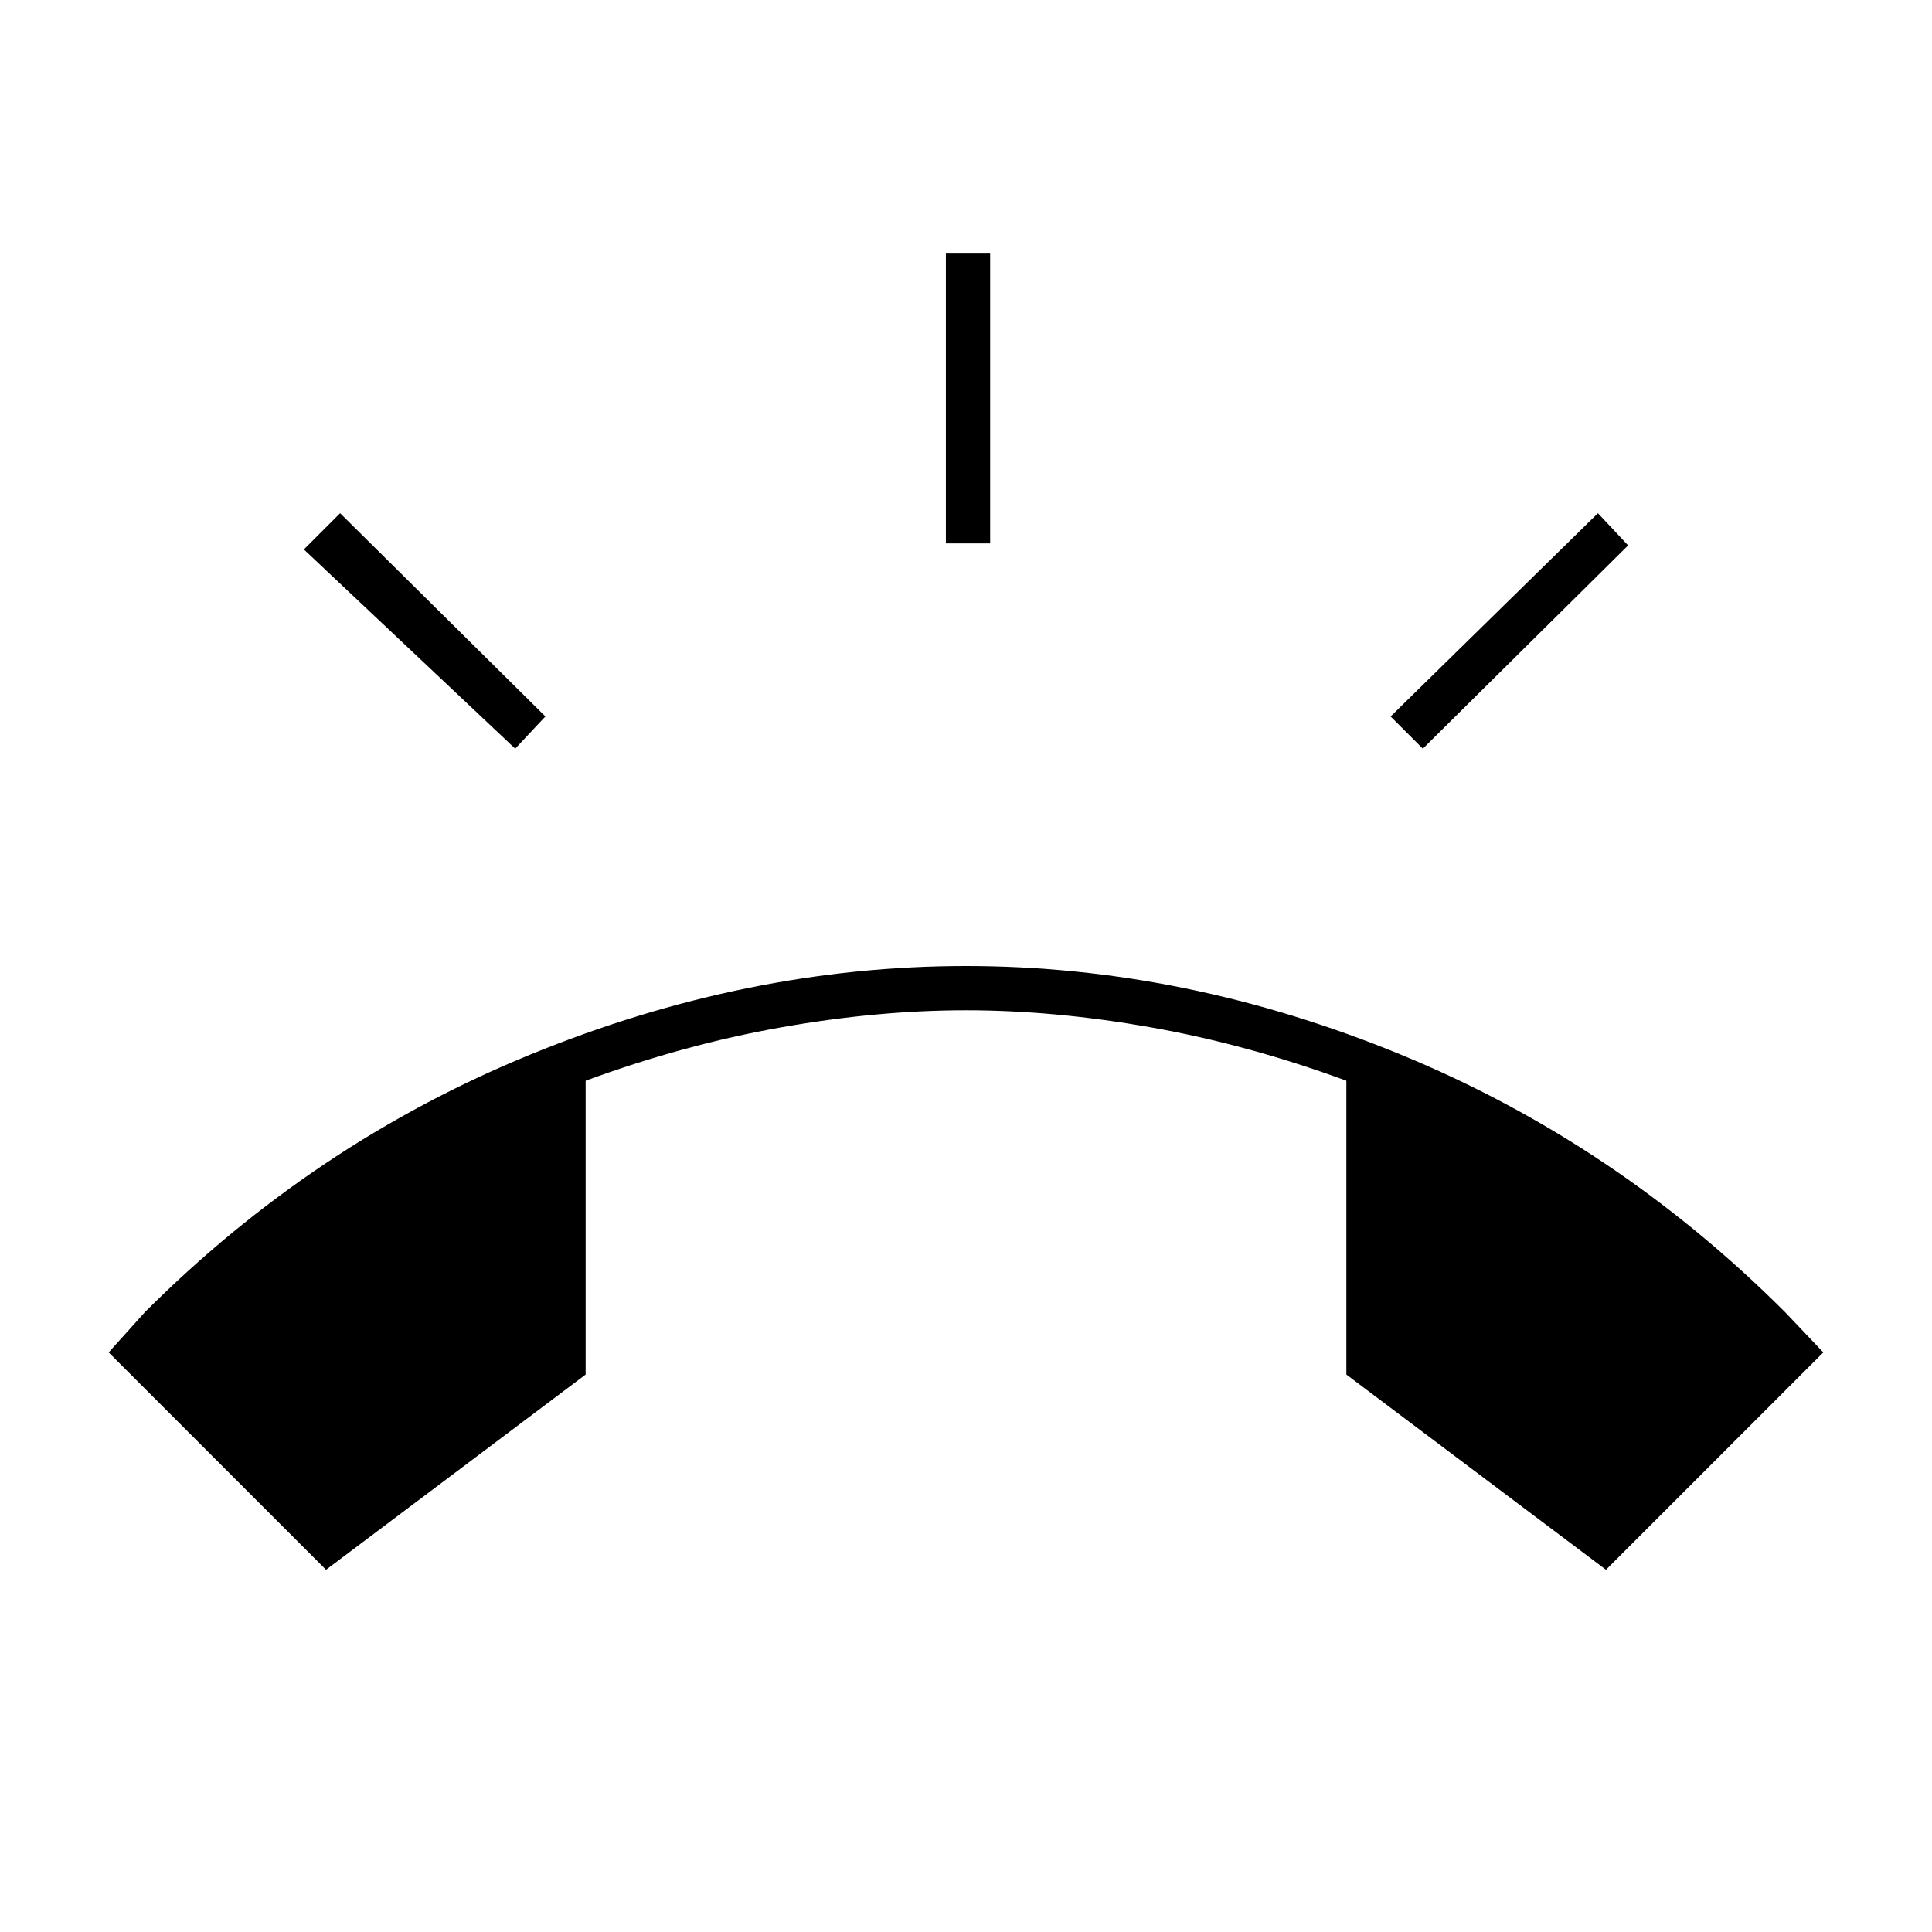 <svg xmlns="http://www.w3.org/2000/svg" height="48" viewBox="0 -960 960 960" width="48"><path d="M162-180 54-288l18-20q84-84 191.5-128T480-480q109 0 216 44t191 128l19 20-108 108-129-97v-146q-49-18-97-26.5t-92-8.5q-44 0-92 8.5T291-423v146l-129 97Zm308-510v-144h22v144h-22Zm237 102-16-16 103-101 15 16-102 101Zm-451 0-105-99 18-18 102 101-15 16Z"/></svg>